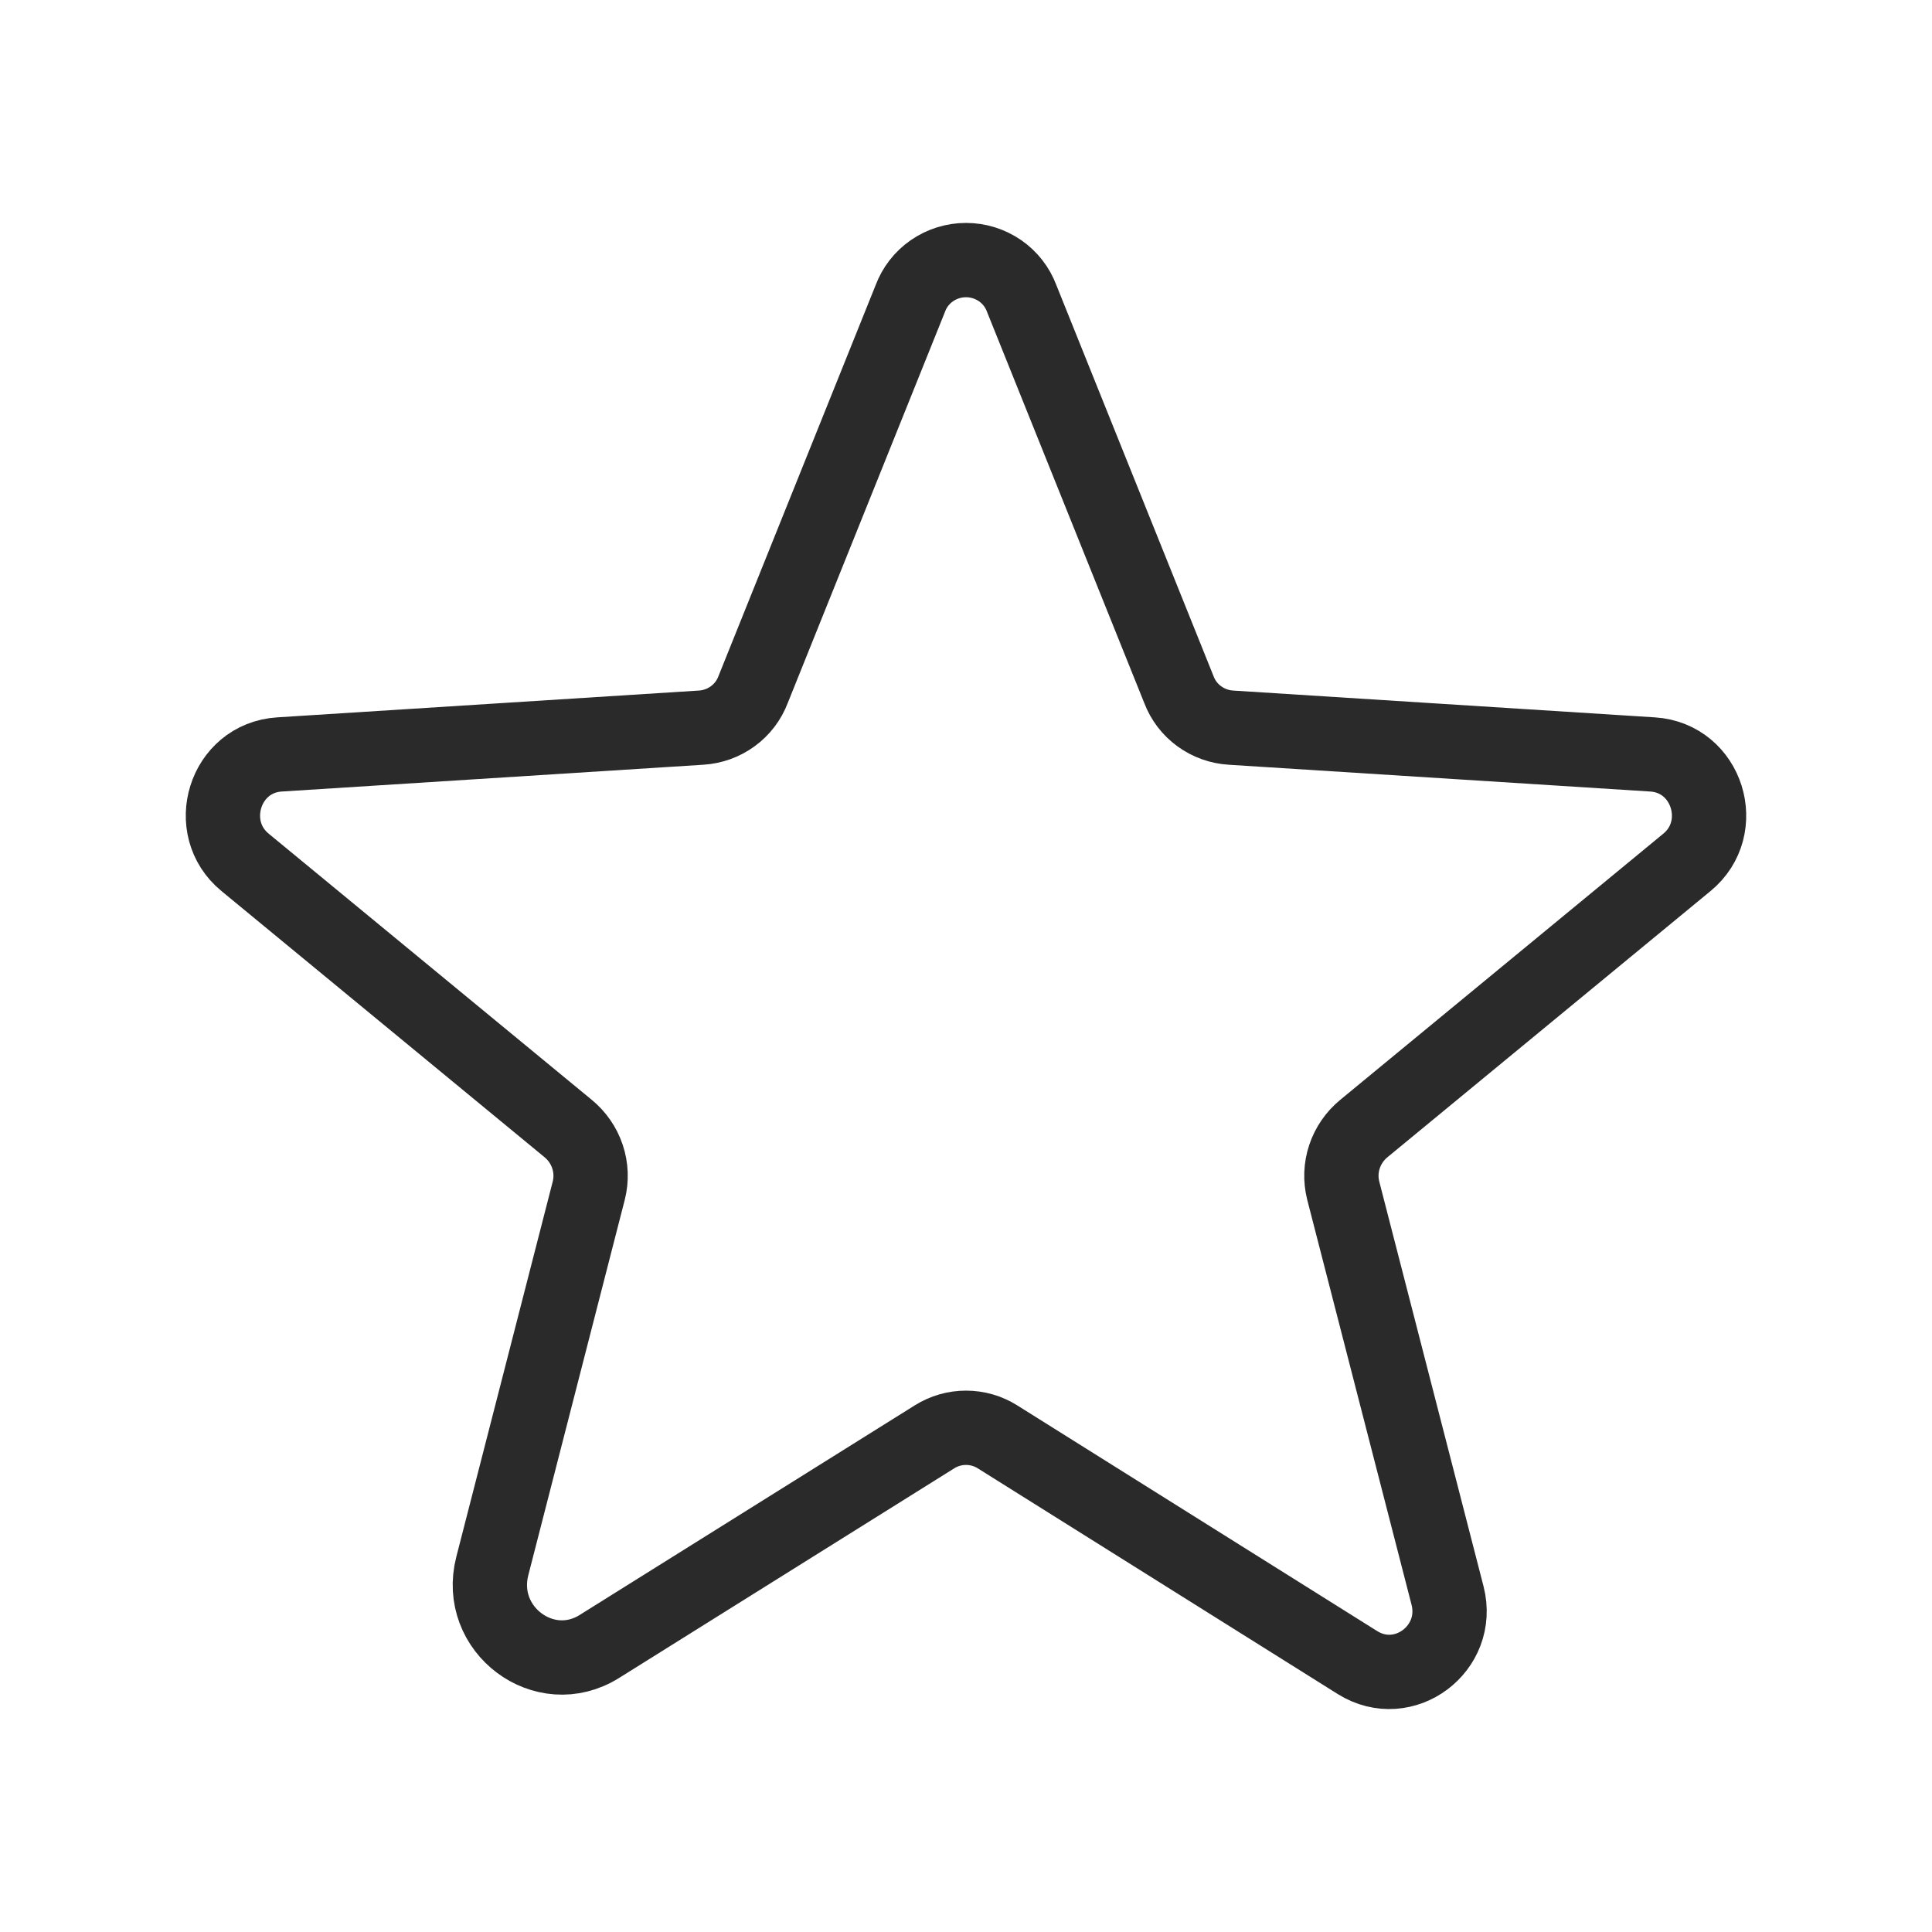 <svg width="52" height="52" viewBox="0 0 52 52" fill="none" xmlns="http://www.w3.org/2000/svg">
<path d="M26.846 38.672L36.538 44.749C37.788 45.528 39.326 44.37 38.961 42.945L36.153 32.044C36.077 31.741 36.089 31.424 36.188 31.129C36.287 30.833 36.468 30.571 36.711 30.372L45.402 23.212C46.537 22.282 45.96 20.401 44.479 20.306L33.134 19.585C32.825 19.567 32.527 19.46 32.278 19.278C32.028 19.096 31.838 18.846 31.73 18.559L27.5 8.037C27.388 7.733 27.184 7.471 26.916 7.285C26.647 7.1 26.328 7 26 7C25.672 7 25.353 7.1 25.084 7.285C24.816 7.471 24.612 7.733 24.5 8.037L20.27 18.559C20.162 18.846 19.972 19.096 19.722 19.278C19.473 19.46 19.175 19.567 18.866 19.585L7.521 20.306C6.04 20.401 5.463 22.282 6.598 23.212L15.289 30.372C15.532 30.571 15.713 30.833 15.812 31.129C15.911 31.424 15.923 31.741 15.847 32.044L13.251 42.148C12.809 43.857 14.655 45.243 16.135 44.313L25.154 38.672C25.407 38.513 25.7 38.429 26 38.429C26.3 38.429 26.593 38.513 26.846 38.672Z" stroke="#2B2A2A" stroke-width="2" stroke-linecap="round" stroke-linejoin="round"/>
</svg>
